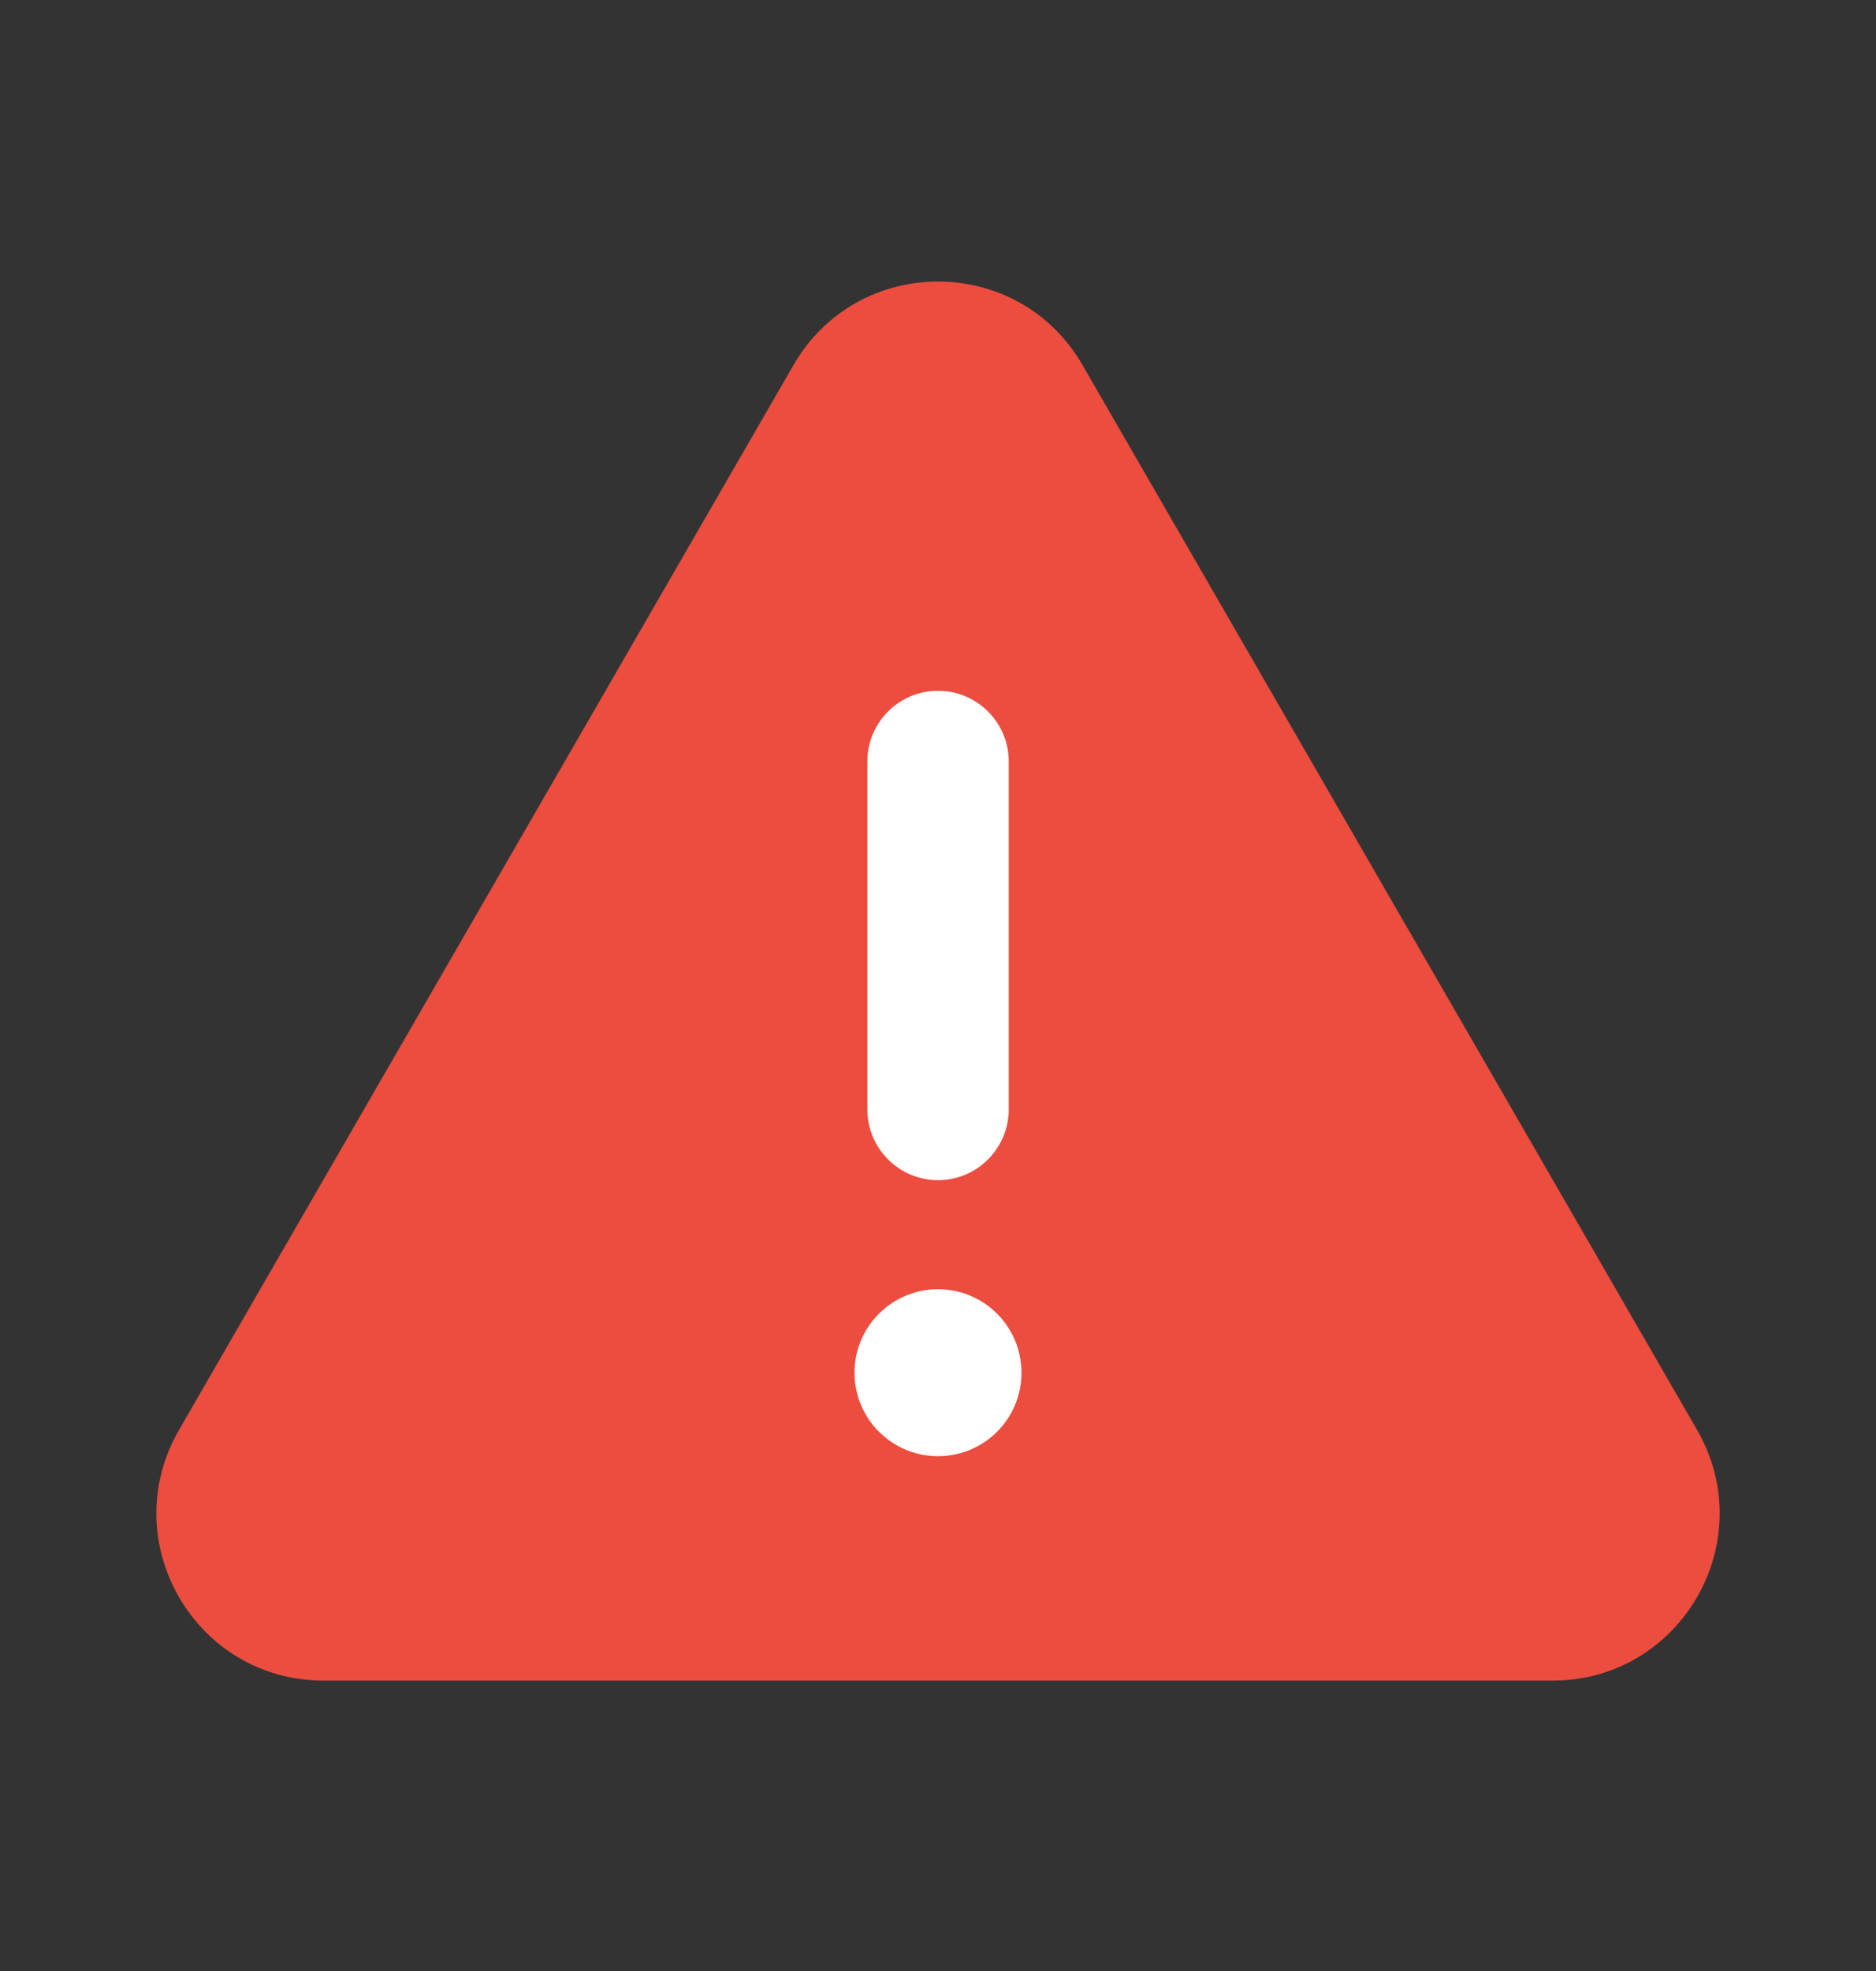 <svg width="20" height="21" viewBox="0 0 20 21" fill="none" xmlns="http://www.w3.org/2000/svg">
<rect x="0" y="0" width="20" height="21" fill="#333333" stroke="none"/>
<g id="&#226;&#154;&#160;&#239;&#184;&#143;" clip-path="url(#clip0_338_5326)">
<g id="Group 16">
<path id="Vector" d="M8.459 3.89L1.908 15.236C1.223 16.423 2.079 17.906 3.449 17.906H16.552C17.921 17.906 18.777 16.423 18.093 15.236L11.541 3.89C10.857 2.703 9.144 2.703 8.459 3.89Z" fill="#EC4D3E"/>
<g id="Group">
<path id="Vector_2" d="M10 13.736C9.509 13.736 9.11 14.134 9.11 14.626C9.11 15.117 9.509 15.515 10 15.515C10.492 15.515 10.89 15.117 10.89 14.626C10.89 14.134 10.492 13.736 10 13.736Z" fill="white"/>
<path id="Vector_3" d="M10 12.574C9.584 12.574 9.247 12.236 9.247 11.82V8.113C9.247 7.697 9.584 7.36 10 7.36C10.416 7.36 10.754 7.697 10.754 8.113V11.82C10.754 12.236 10.416 12.574 10 12.574Z" fill="white"/>
</g>
</g>
</g>
<defs>
<clipPath id="clip0_338_5326">
<rect width="20" height="20" fill="white" transform="translate(0 0.5)"/>
</clipPath>
</defs>
</svg>

